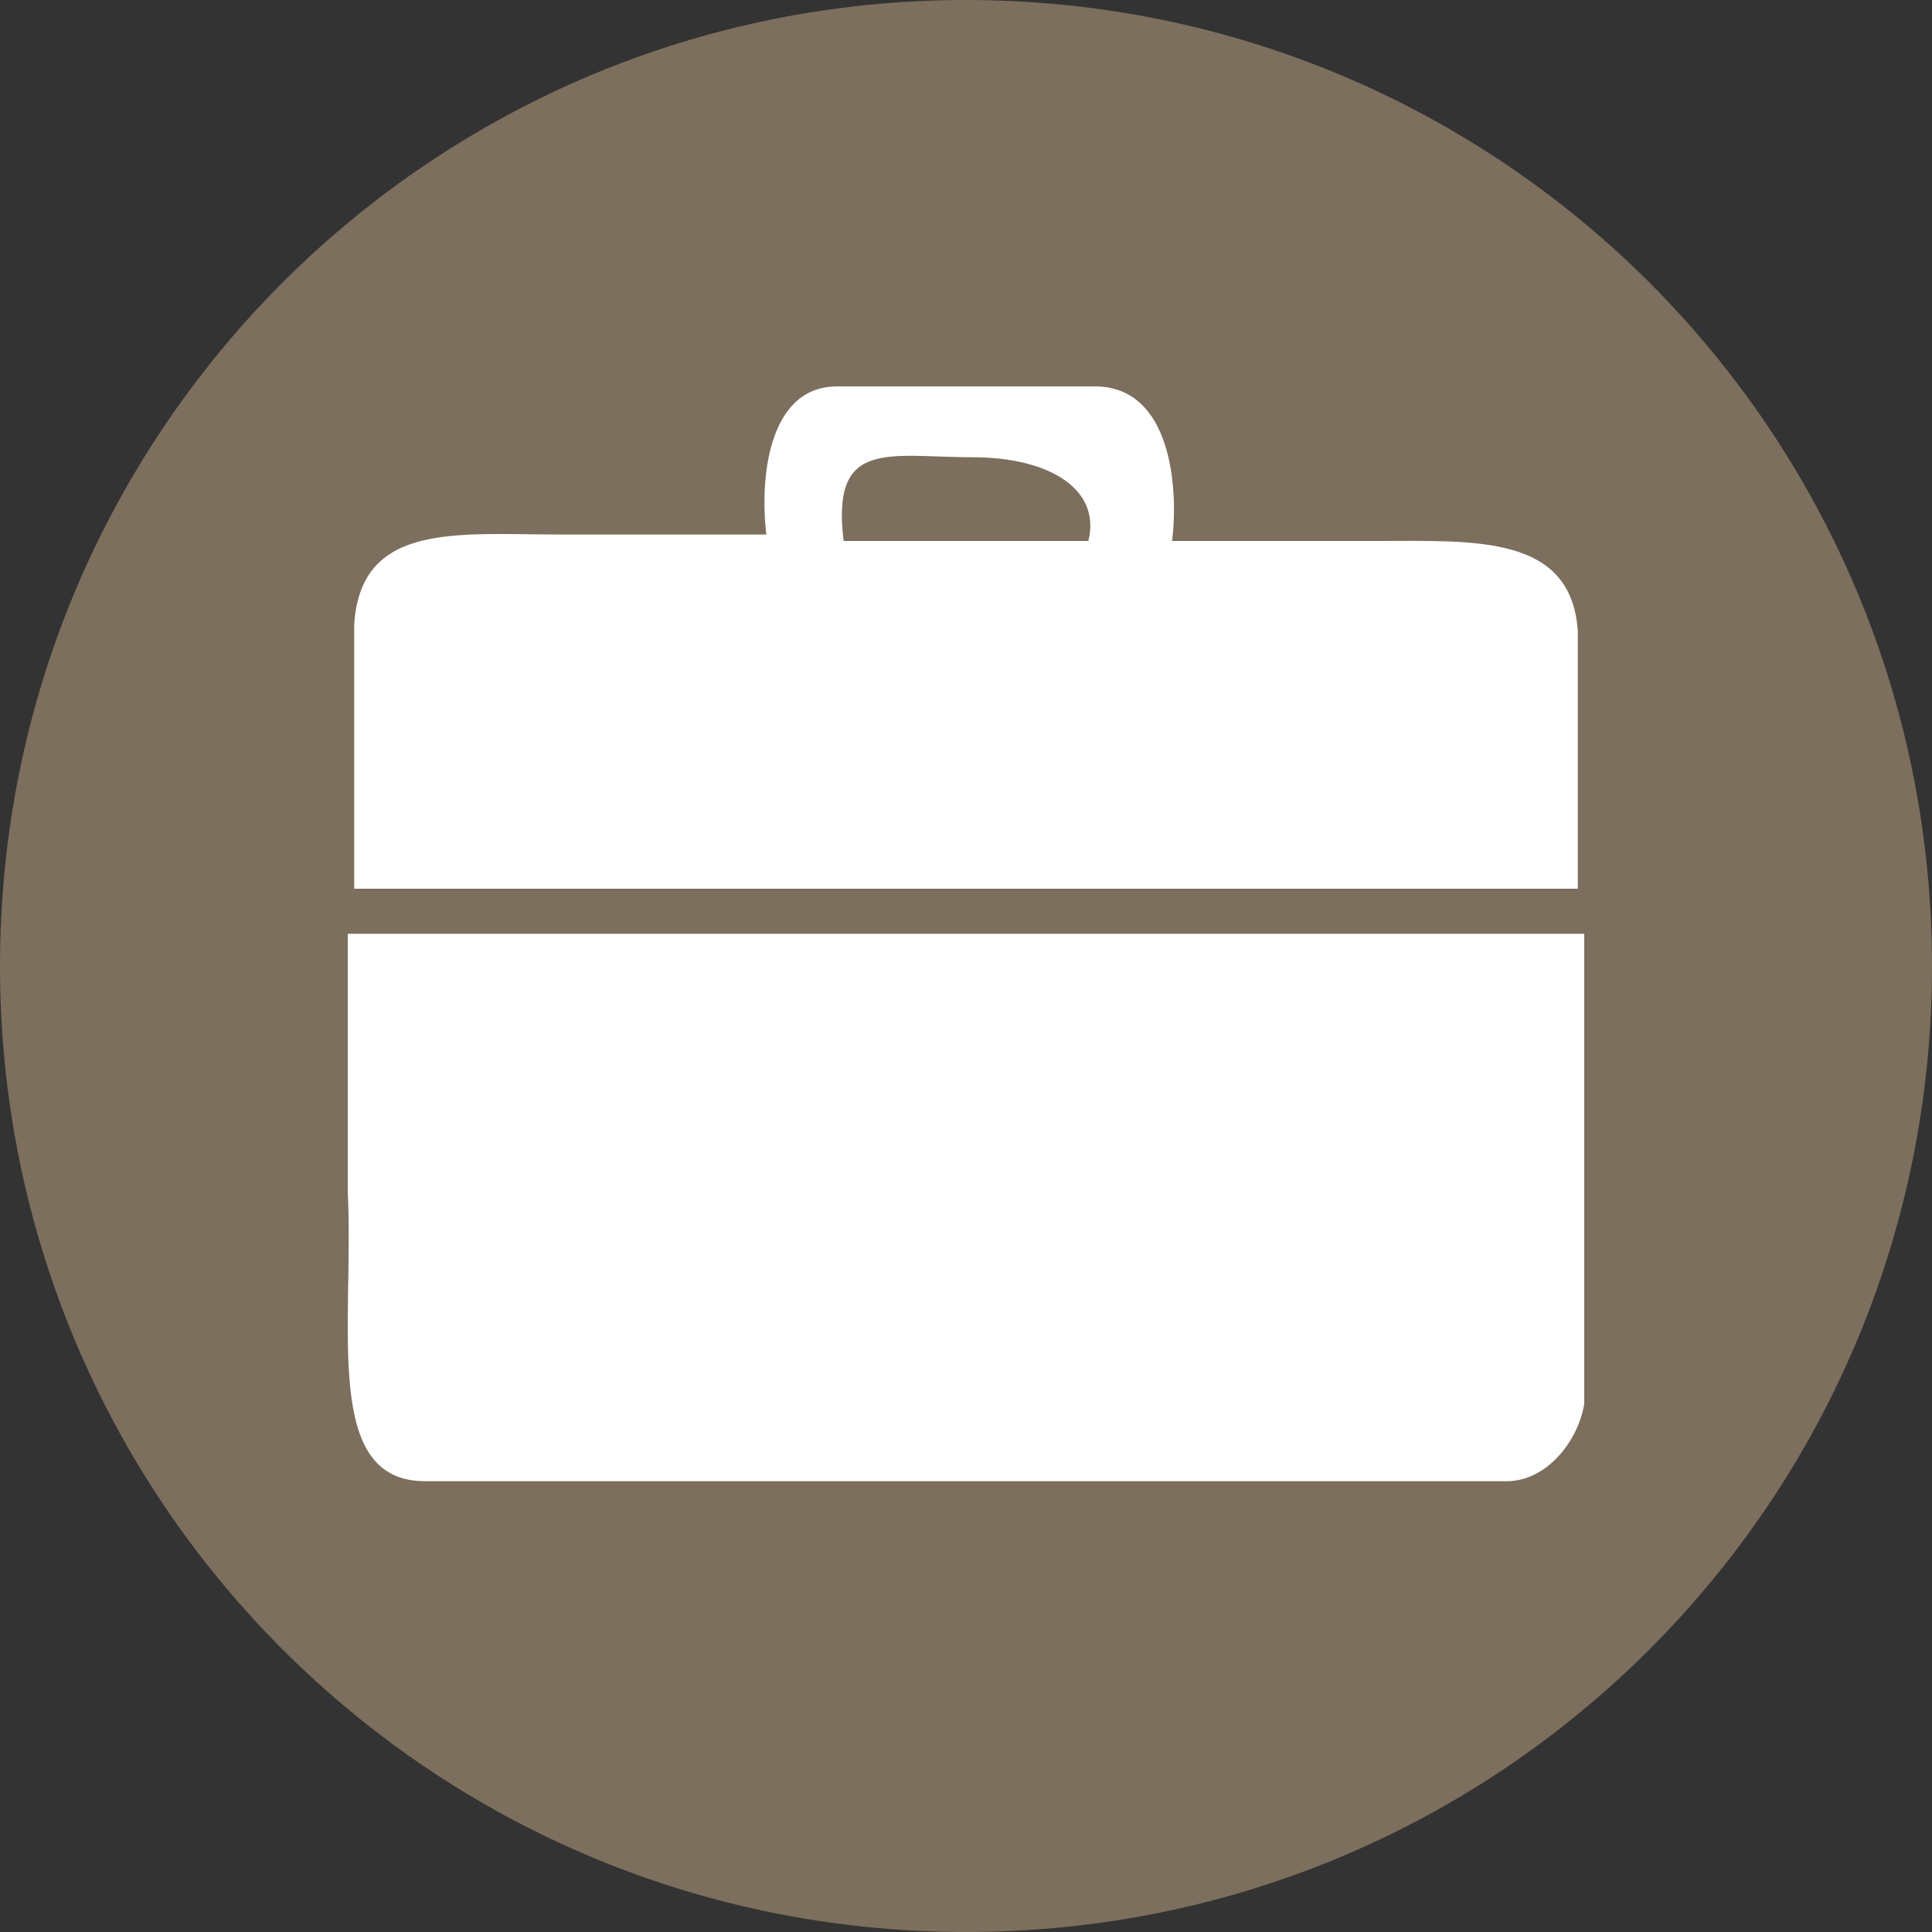 <?xml version="1.0" encoding="utf-8"?>
<!-- Generator: Adobe Illustrator 20.1.0, SVG Export Plug-In . SVG Version: 6.00 Build 0)  -->
<svg version="1.1" id="Layer_1" xmlns="http://www.w3.org/2000/svg" xmlns:xlink="http://www.w3.org/1999/xlink" x="0px" y="0px"
	 width="30px" height="30px" viewBox="0 0 30 30" enable-background="new 0 0 30 30" xml:space="preserve">
<rect x="0" y="0" width="30" height="30" fill="#333333" stroke="none"/>
<g>
	<path fill="#7D6F5D" d="M30,15c0,8.3-6.7,15-15,15C6.7,30,0,23.3,0,15C0,6.7,6.7,0,15,0C23.3,0,30,6.7,30,15"/>
	<g id="rLZjFx.tif_1_">
		<g>
			<path fill="#FFFFFF" d="M24.5,13.8c0,0,0-3.3,0-4c-0.1-1.5-1.6-1.4-3.1-1.4c-0.7,0-0.3,0-1.9,0h-1.3C18.3,7.6,18.2,6,17,6h-4
				c-1.1,0-1.2,1.5-1.1,2.3H8.7c-1.6,0-3.1-0.2-3.2,1.4c0,0.7,0,2.5,0,4.1H24.5L24.5,13.8z M15.1,7.1c1.2,0,2,0.5,1.8,1.3h-3.8
				C12.9,6.8,13.8,7.1,15.1,7.1z"/>
			<path fill="#FFFFFF" d="M24.6,14.5H5.4c0,1.5,0,2.2,0,2.5c0,0.5,0,1,0,1.5C5.5,20.6,5,23,6.6,23h16.8c0.6,0,1.1-0.6,1.2-1.2
				c0-1.6,0-3,0-4.8C24.6,16.7,24.6,16.1,24.6,14.5z"/>
		</g>
	</g>
</g>
</svg>
